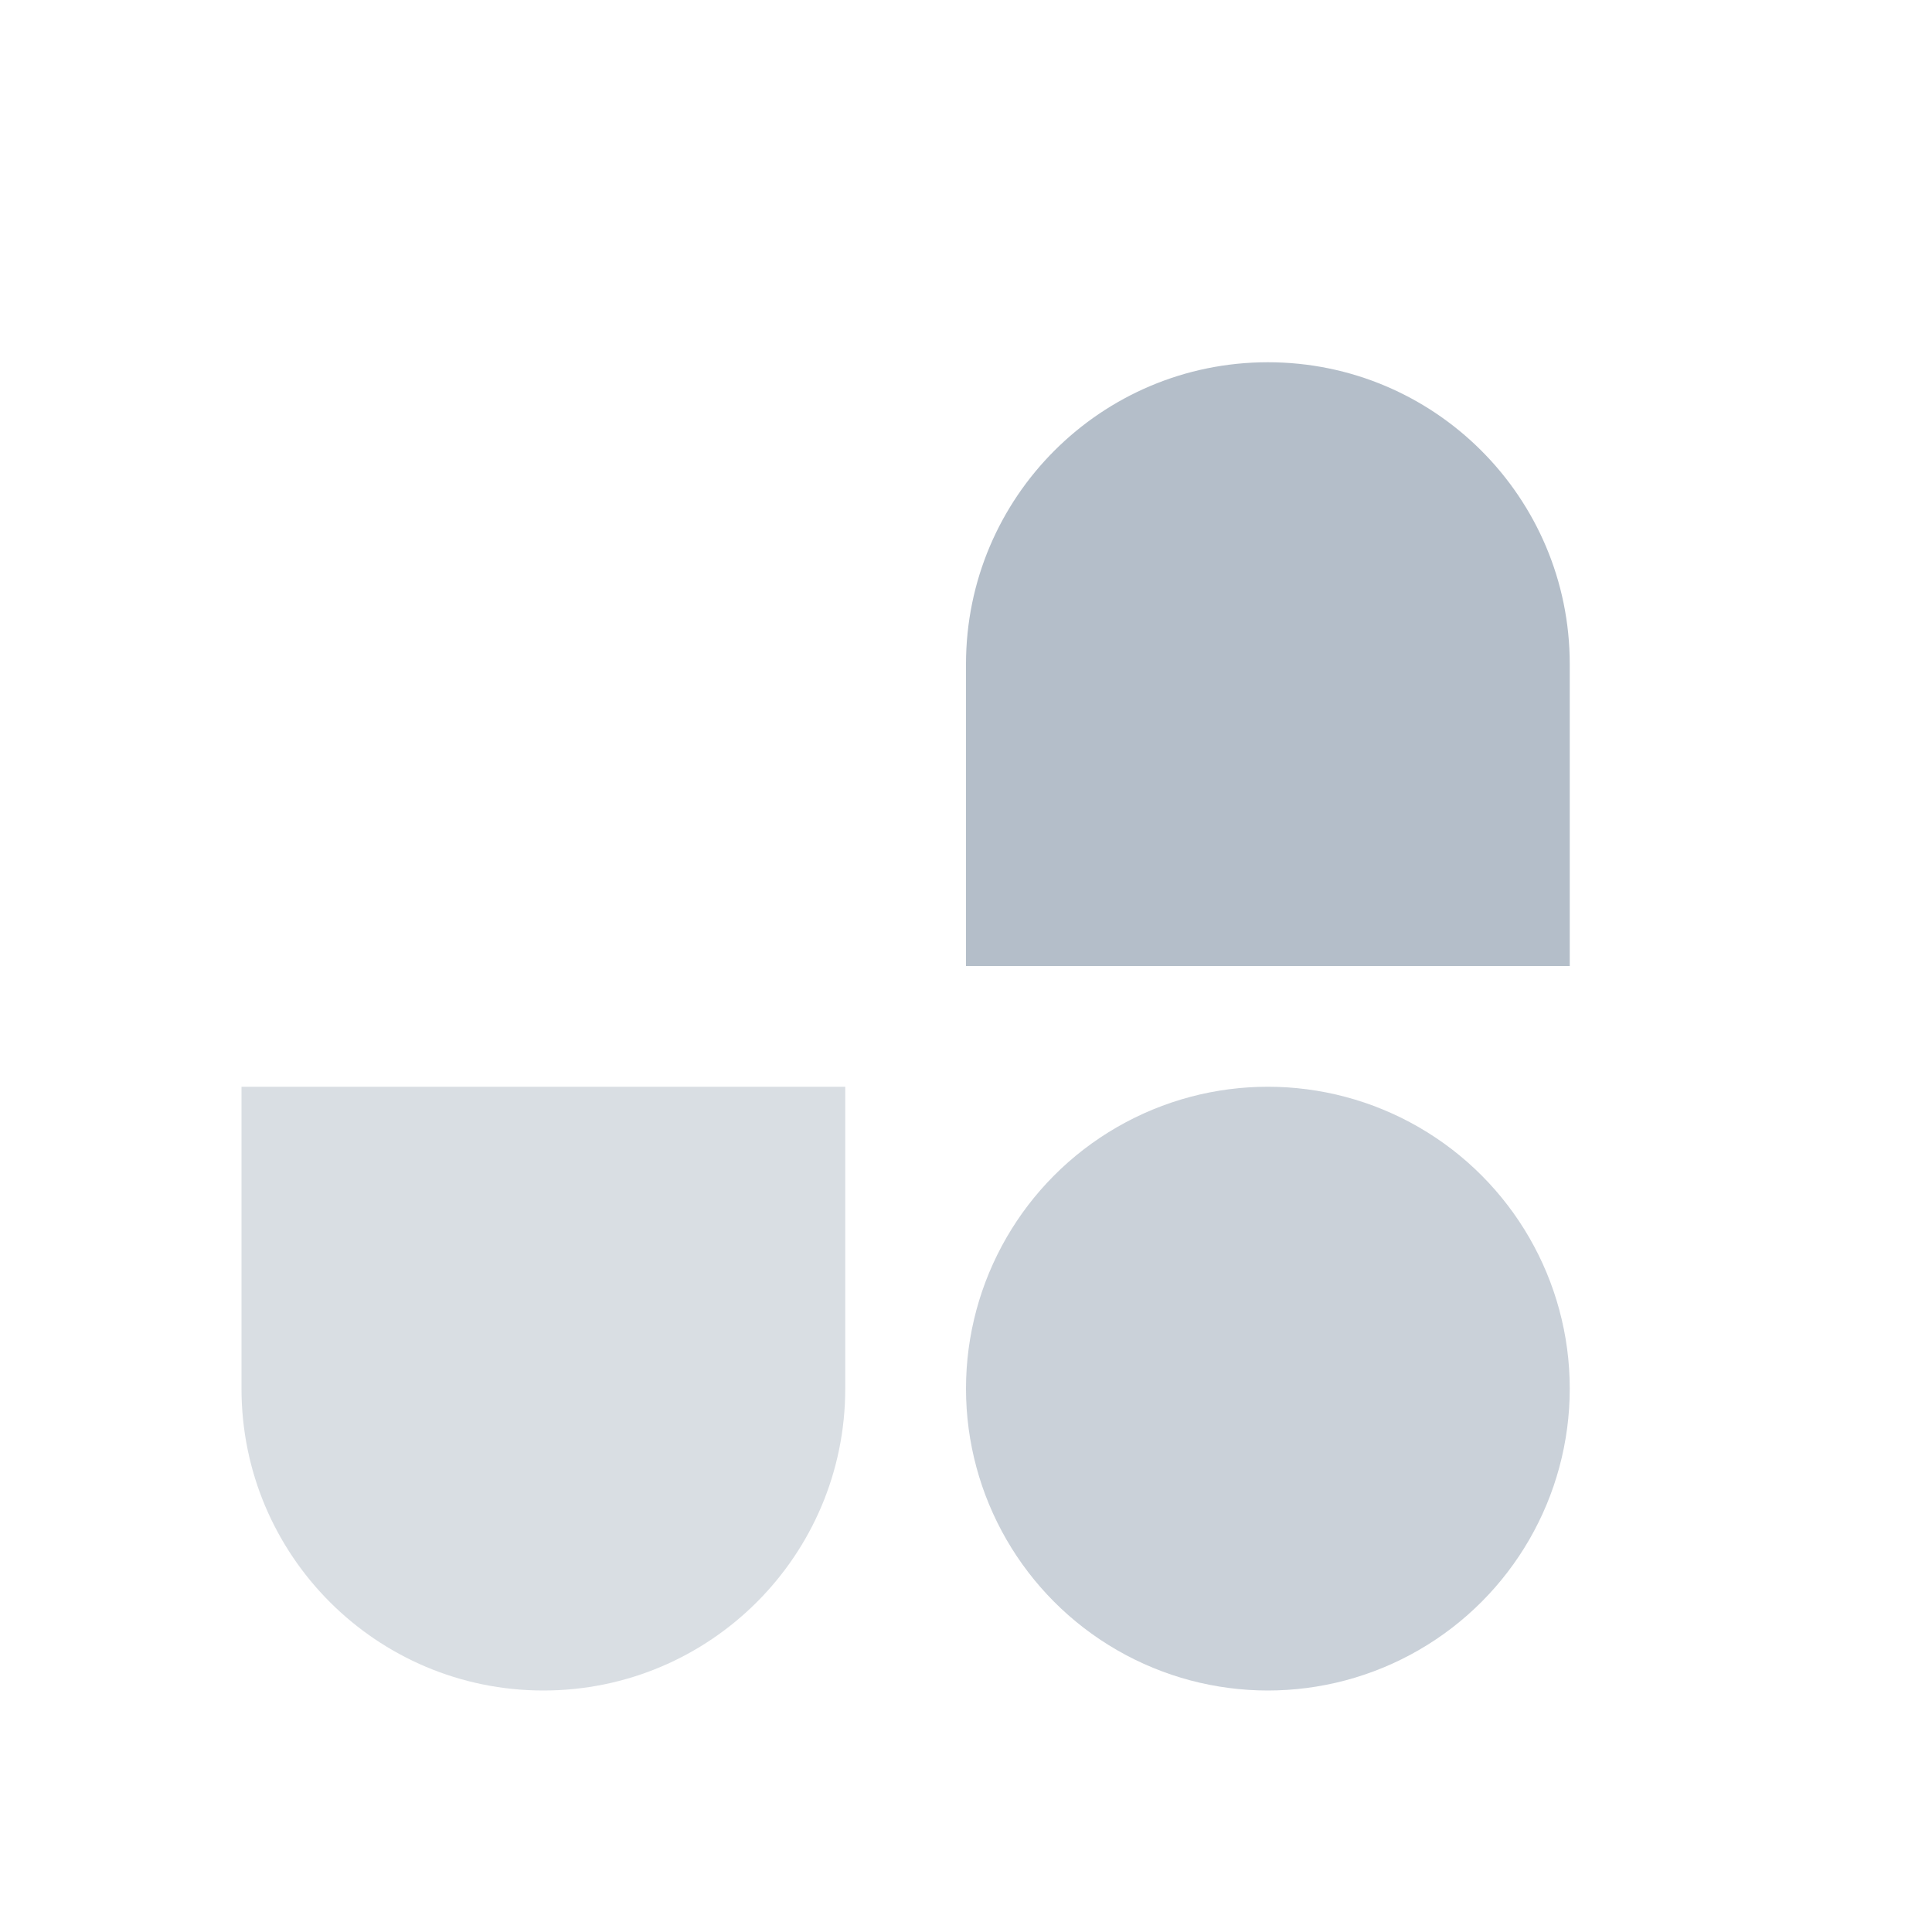 <svg width="16" height="16" viewBox="0 0 16 16" fill="none" xmlns="http://www.w3.org/2000/svg">
<circle cx="10.5" cy="11.5" r="2.5" fill="#B4BEC9" fill-opacity="0.7"/>
<path d="M8 5.5C8 4.119 9.119 3 10.5 3V3C11.881 3 13 4.119 13 5.5V8H8V5.5Z" fill="#B4BEC9"/>
<path d="M2 9H7V11.5C7 12.881 5.881 14 4.5 14V14C3.119 14 2 12.881 2 11.5V9Z" fill="#B4BEC9" fill-opacity="0.5"/>
</svg>
